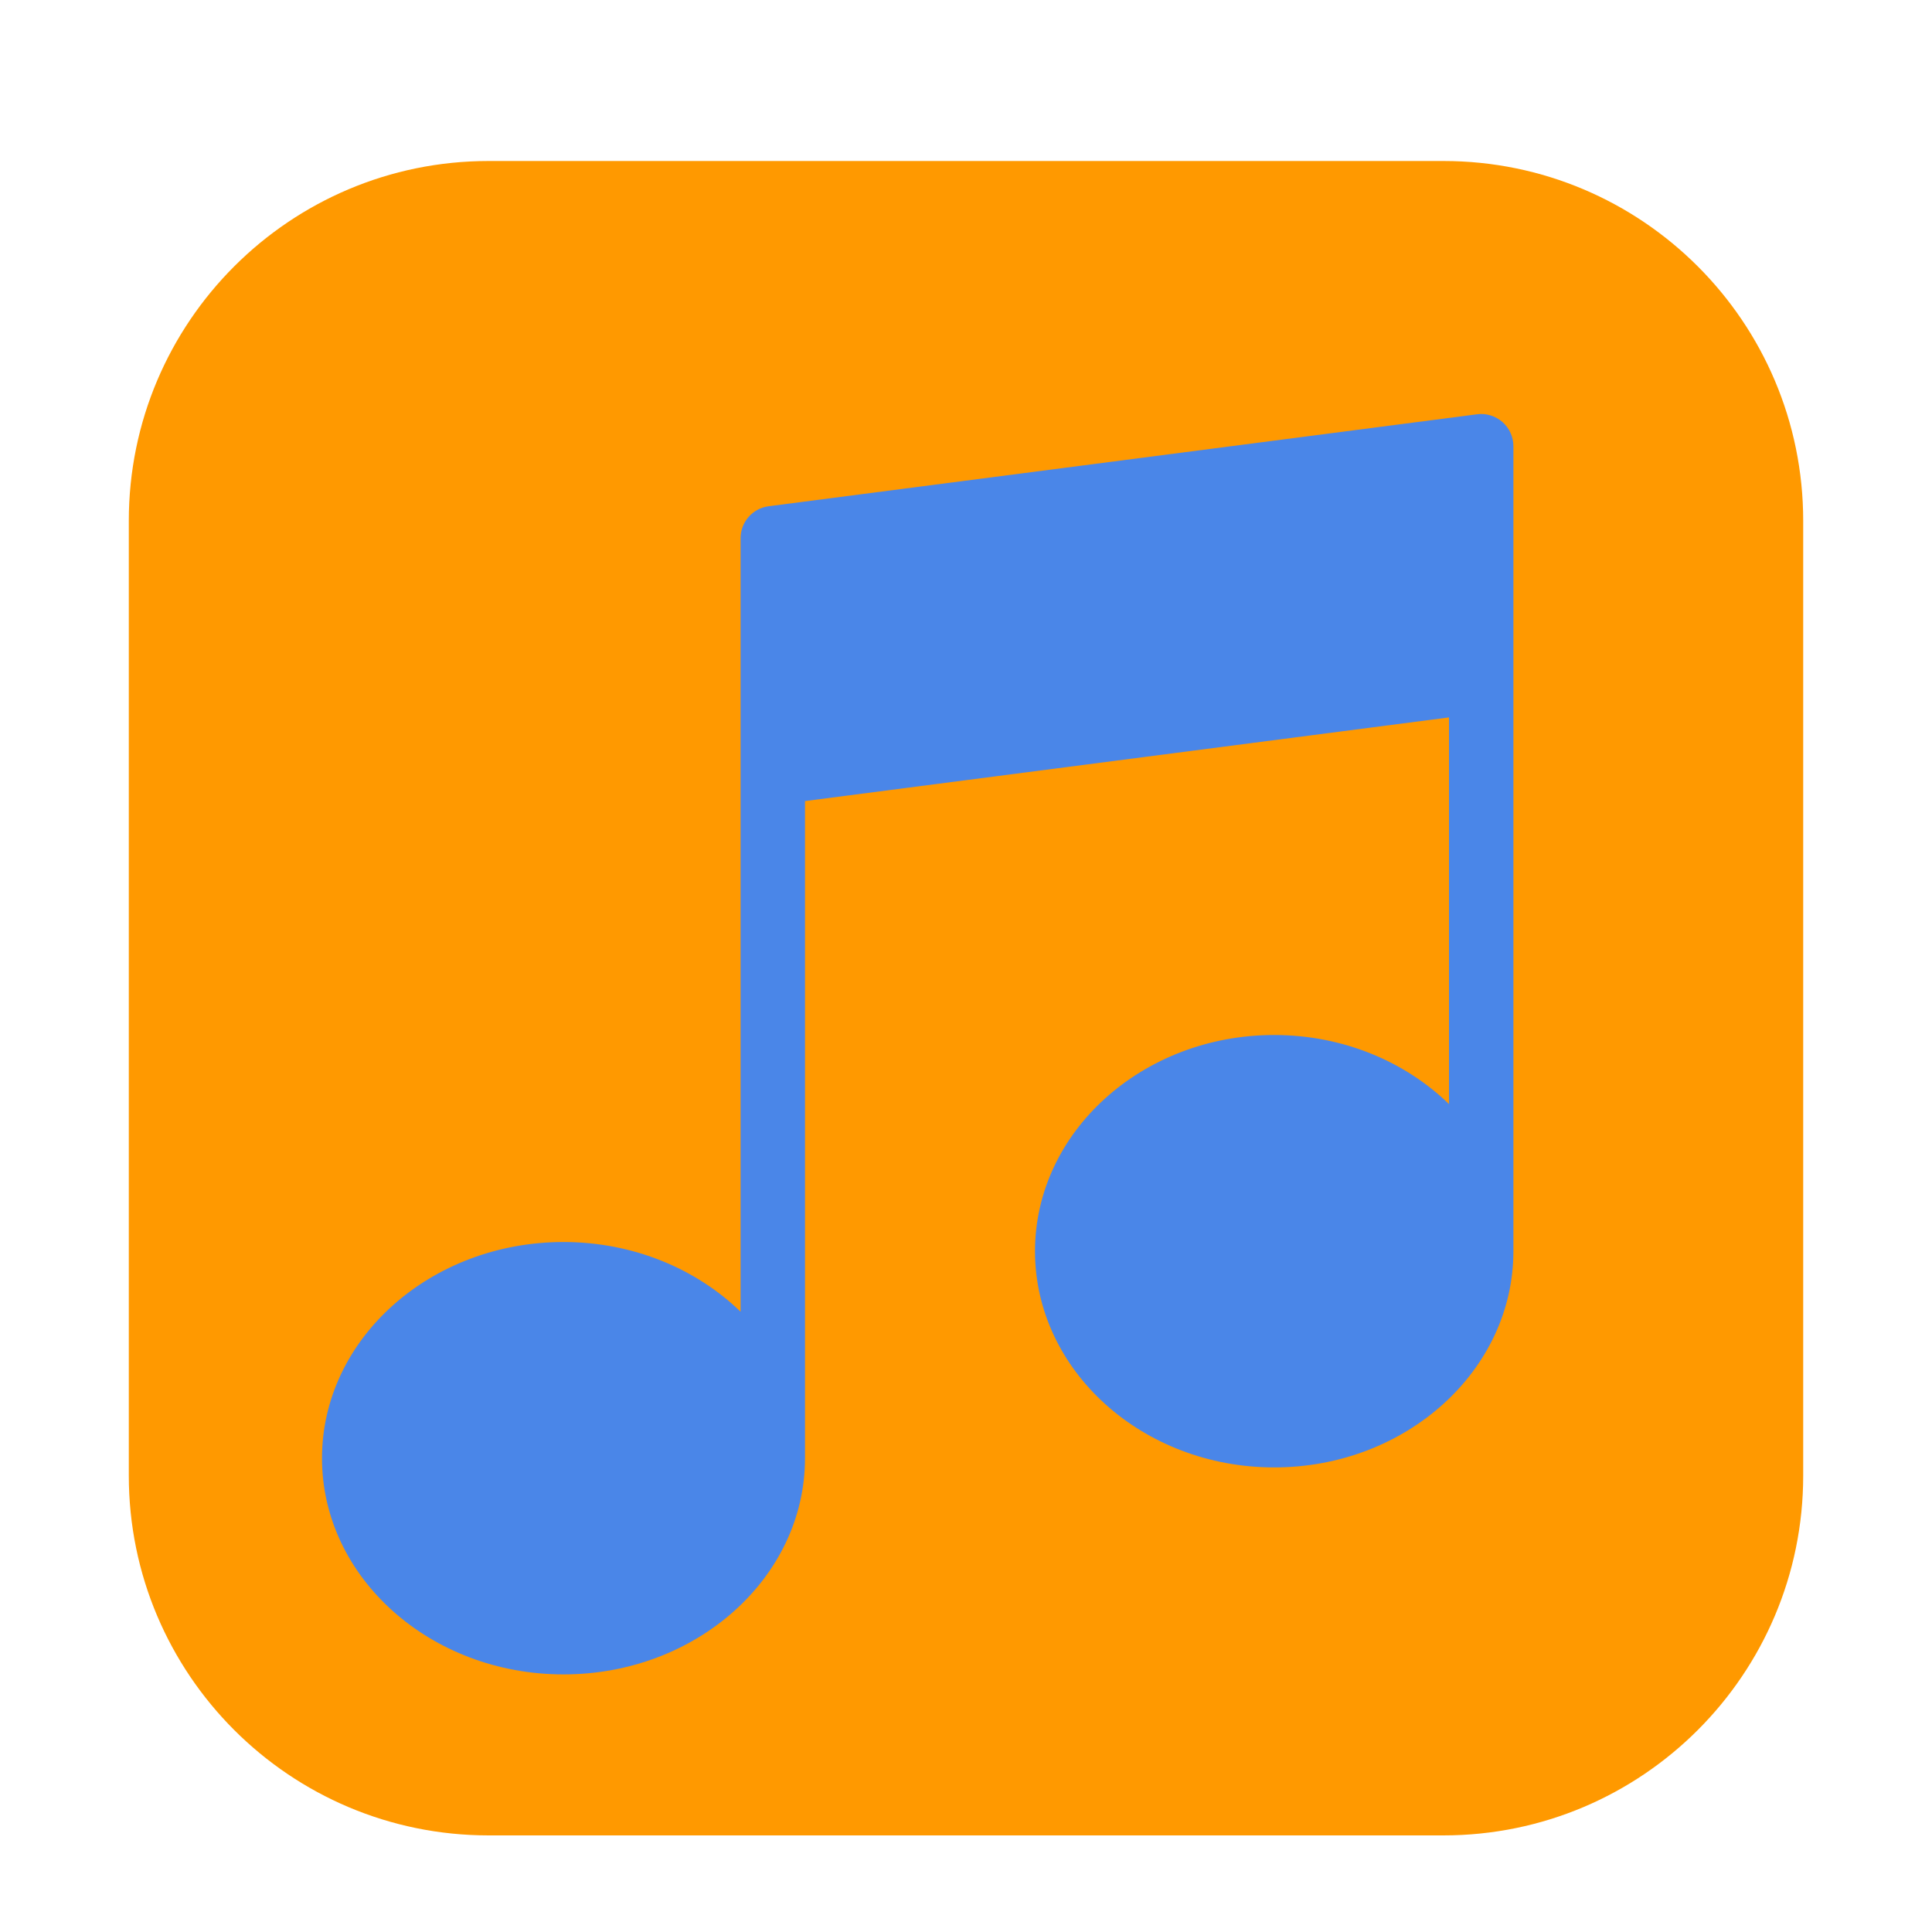 <?xml version="1.0" encoding="UTF-8" standalone="no"?><!-- Generator: Gravit.io --><svg xmlns="http://www.w3.org/2000/svg" xmlns:xlink="http://www.w3.org/1999/xlink" style="isolation:isolate" viewBox="0 0 60 60" width="60pt" height="60pt"><defs><clipPath id="_clipPath_ds3Q0h1C2WX0A5WnvOA6iA5Gh4tvYfZM"><rect width="60" height="60"/></clipPath></defs><g clip-path="url(#_clipPath_ds3Q0h1C2WX0A5WnvOA6iA5Gh4tvYfZM)"><rect width="60" height="60" style="fill:rgb(0,0,0)" fill-opacity="0"/><g><path d=" M 44.824 57 L 15.176 57 C 9.003 57 4 51.997 4 45.824 L 4 16.176 C 4 10.003 9.003 5 15.176 5 L 44.825 5 C 50.997 5 56 10.003 56 16.176 L 56 45.825 C 56 51.997 50.997 57 44.824 57 Z " fill="rgb(255,153,0)"/><path d=" M 46.66 13.106 C 46.443 12.917 46.154 12.827 45.871 12.866 L 23.871 15.722 C 23.373 15.787 23 16.211 23 16.714 L 23 21 L 23 24 L 23 40.737 C 21.629 39.409 19.674 38.572 17.5 38.572 C 13.364 38.572 10 41.585 10 45.287 C 10 48.989 13.364 52 17.5 52 C 21.636 52 25 48.988 25 45.286 L 25 24.878 L 45 22.28 L 45 34.289 C 43.643 32.972 41.715 32.143 39.571 32.143 C 35.475 32.143 32.143 35.156 32.143 38.858 C 32.143 42.56 35.476 45.572 39.571 45.572 C 43.667 45.572 47 42.56 47 38.858 L 47 21.143 L 47 18.143 L 47 13.857 C 47 13.569 46.876 13.296 46.66 13.106 Z " fill="rgb(74,134,232)"/></g></g></svg>